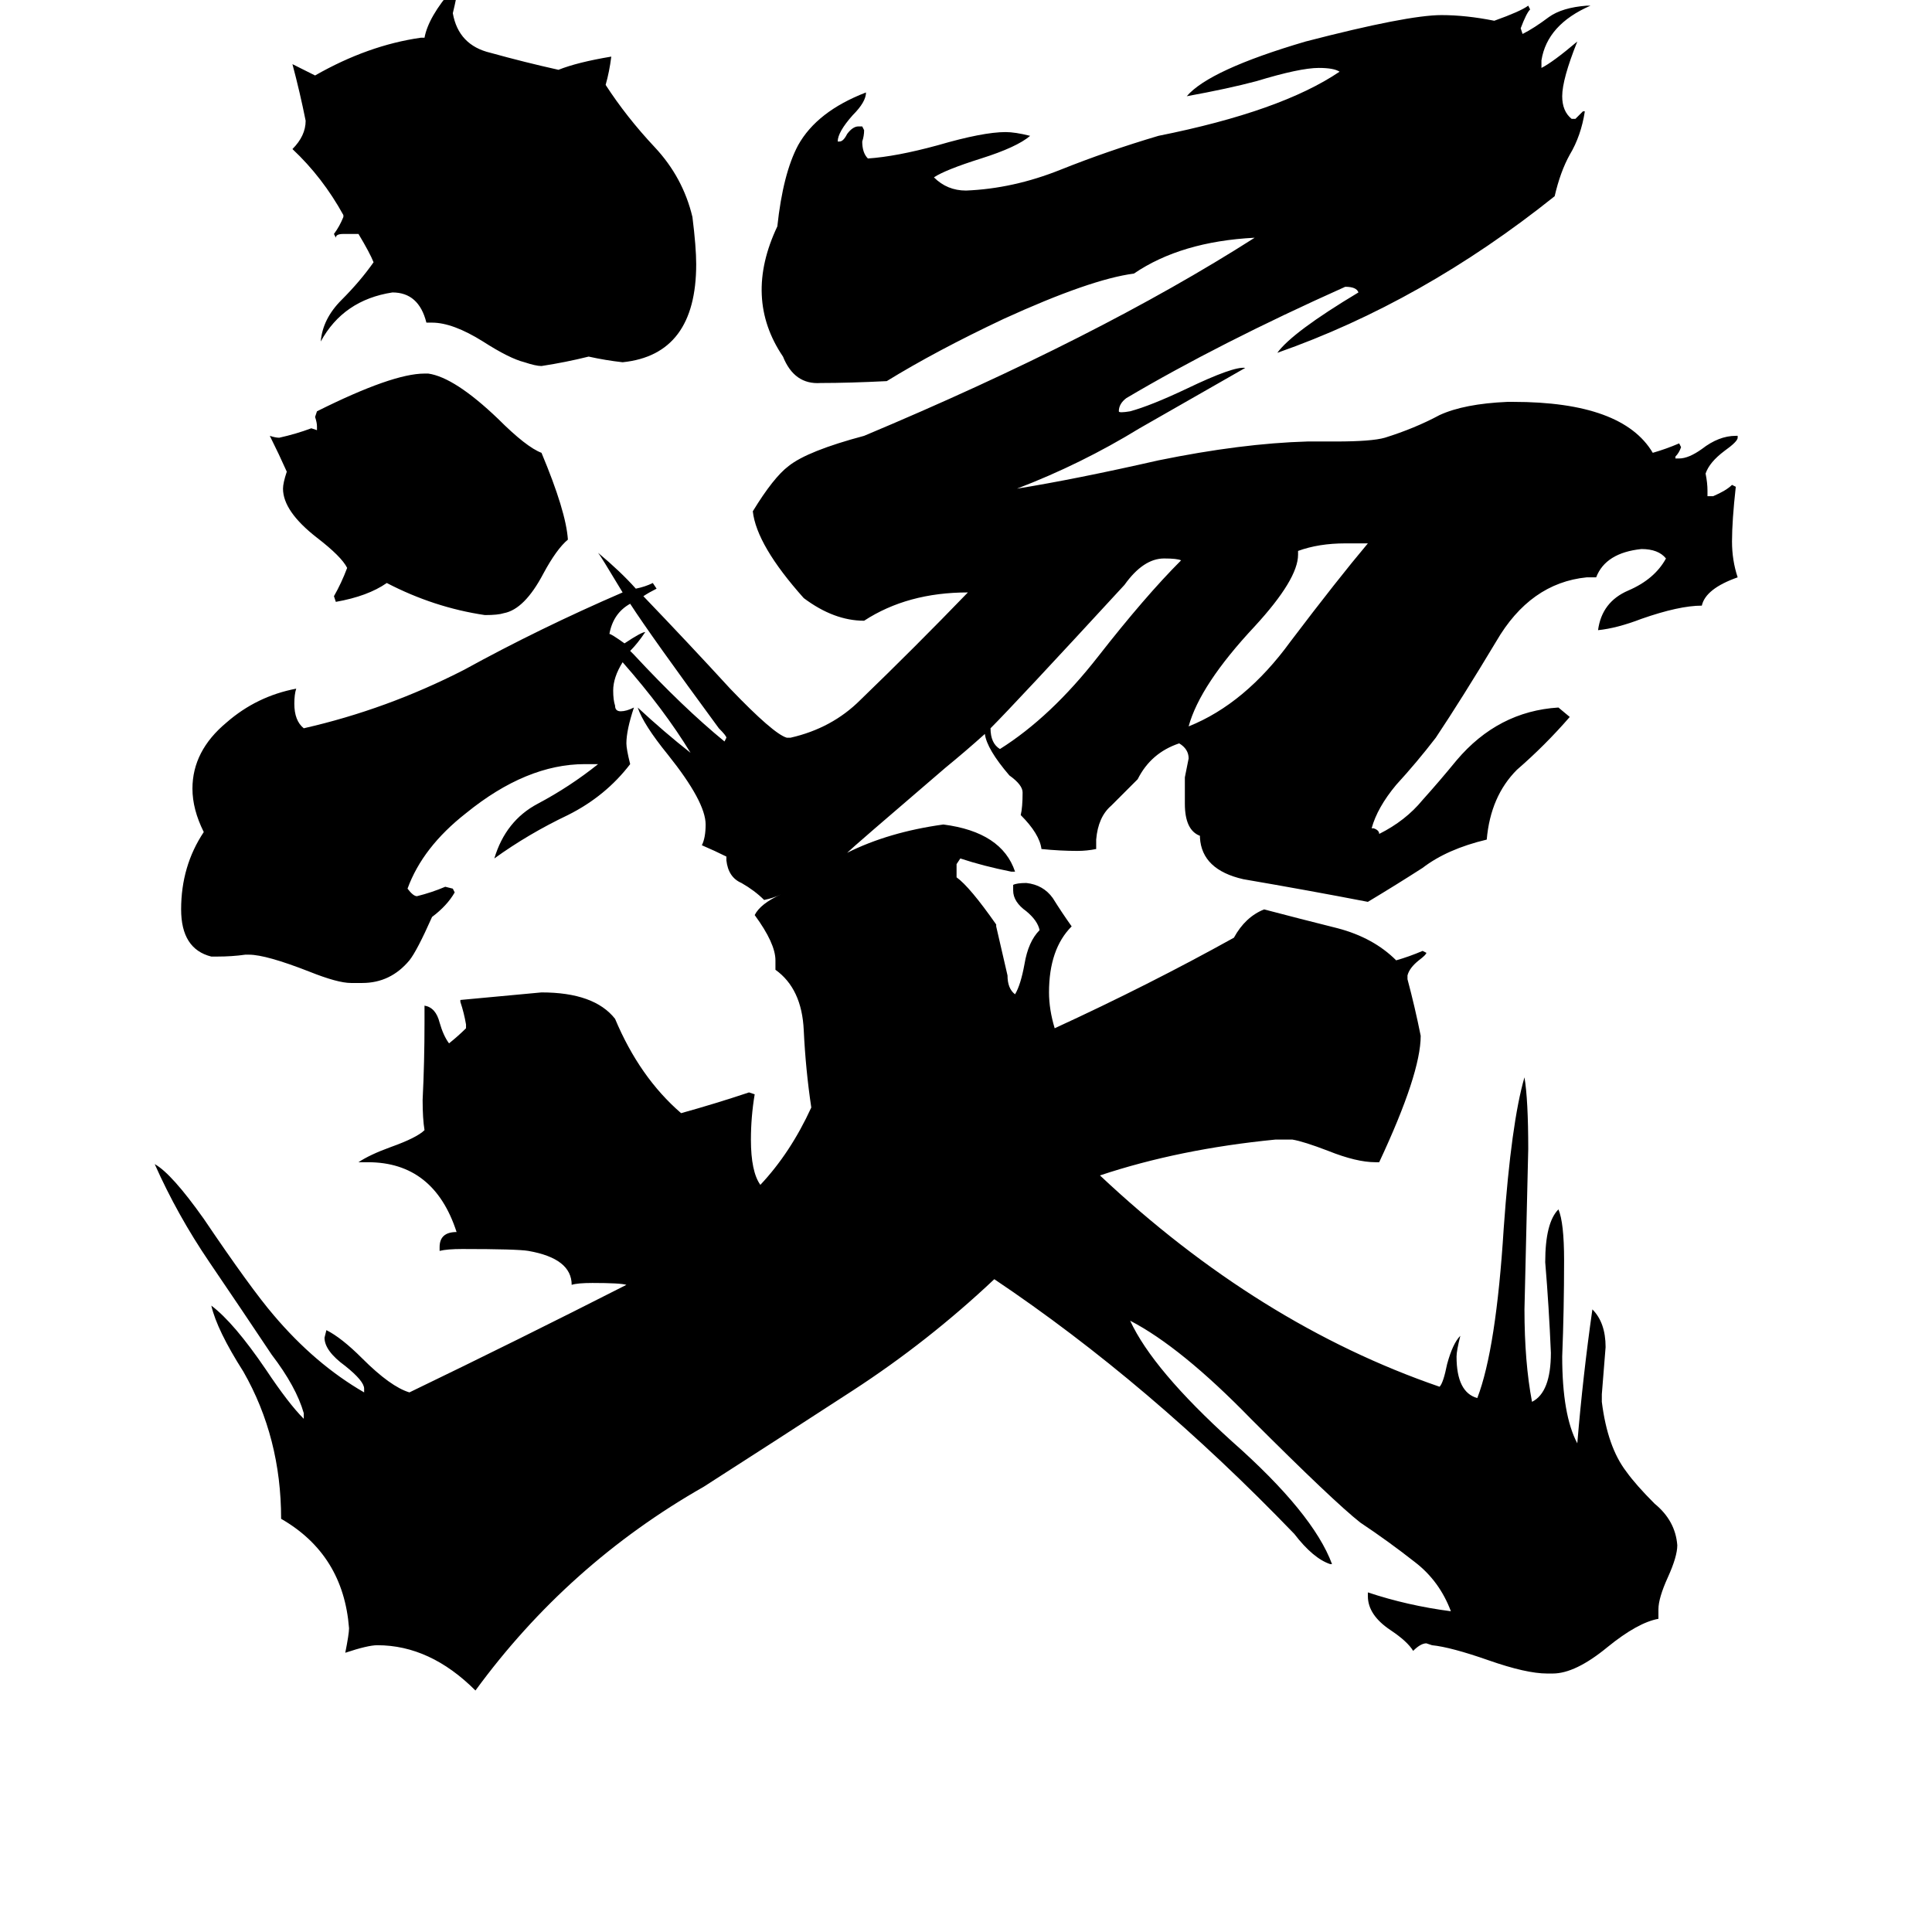 <svg xmlns="http://www.w3.org/2000/svg" viewBox="0 -800 1024 1024">
	<path fill="#000000" d="M725 -512H713Q699 -512 688 -508V-506Q688 -493 665 -468Q636 -437 630 -415Q660 -427 684 -460Q709 -493 725 -512ZM225 -602H227Q241 -600 264 -578Q279 -563 287 -560Q300 -529 301 -514Q295 -509 288 -496Q278 -477 267 -475Q264 -474 257 -474Q230 -478 205 -491Q195 -484 178 -481L177 -484Q181 -491 184 -499Q181 -505 168 -515Q150 -529 150 -541Q150 -544 152 -550Q148 -559 143 -569Q146 -568 148 -568Q157 -570 165 -573L168 -572V-574Q168 -576 167 -579L168 -582Q208 -602 225 -602ZM229 -629H226Q222 -645 208 -645Q182 -641 170 -619Q171 -631 181 -641Q191 -651 198 -661Q196 -666 190 -676H182Q178 -676 178 -674L177 -676Q180 -680 182 -685V-686Q171 -706 155 -721Q162 -728 162 -736Q159 -751 155 -766Q161 -763 167 -760Q195 -776 223 -780H225Q227 -791 240 -806Q242 -805 242 -802Q241 -797 240 -793Q243 -776 260 -772Q278 -767 296 -763Q306 -767 324 -770Q323 -762 321 -755Q332 -738 347 -722Q362 -706 367 -685Q369 -669 369 -660Q369 -612 330 -608Q321 -609 312 -611Q300 -608 287 -606Q284 -606 278 -608Q270 -610 256 -619Q240 -629 229 -629ZM720 -645Q719 -648 713 -648Q646 -618 597 -589Q593 -586 593 -582Q593 -581 599 -582Q610 -585 629 -594Q654 -606 660 -605Q632 -589 604 -573Q573 -554 539 -541Q570 -546 614 -556Q658 -565 693 -566H708Q727 -566 734 -568Q750 -573 763 -580Q776 -586 799 -587H802Q860 -587 876 -560Q883 -562 890 -565L891 -563Q890 -560 888 -558V-557H890Q895 -557 902 -562Q911 -569 920 -569H921V-568Q921 -566 914 -561Q906 -555 904 -549Q905 -544 905 -540V-537H908Q915 -540 918 -543L920 -542Q918 -524 918 -513Q918 -503 921 -494Q904 -488 902 -479Q890 -479 870 -472Q857 -467 847 -466Q849 -481 863 -487Q877 -493 883 -504Q879 -509 870 -509Q851 -507 846 -494H841Q811 -491 793 -460Q775 -430 761 -409Q751 -396 740 -384Q730 -372 727 -361H728Q731 -360 731 -358Q745 -365 754 -376Q763 -386 772 -397Q794 -423 826 -425L832 -420Q819 -405 804 -392Q790 -378 788 -355Q767 -350 754 -340Q740 -331 725 -322Q694 -328 659 -334Q637 -339 636 -356V-357Q628 -360 628 -374V-388Q629 -393 630 -398Q630 -403 625 -406Q610 -401 603 -387Q596 -380 589 -373Q582 -367 581 -355V-350Q576 -349 571 -349Q562 -349 552 -350Q551 -358 541 -368Q542 -372 542 -380Q542 -384 535 -389Q523 -403 522 -411Q512 -402 501 -393Q452 -351 449 -348Q471 -359 500 -363Q531 -359 538 -338H536Q521 -341 509 -345L507 -342V-335Q514 -330 528 -310V-309Q531 -296 534 -283Q534 -276 538 -273Q541 -278 543 -289Q545 -301 551 -307Q550 -312 544 -317Q537 -322 537 -328V-331Q539 -332 544 -332Q553 -331 558 -324Q563 -316 568 -309Q556 -297 556 -274Q556 -265 559 -255Q609 -278 654 -303Q660 -314 670 -318Q689 -313 709 -308Q728 -303 740 -291Q747 -293 754 -296L756 -295Q756 -294 752 -291Q747 -287 746 -283V-281Q750 -266 753 -251Q753 -231 731 -184H729Q719 -184 704 -190Q691 -195 685 -196H676Q625 -191 583 -177Q667 -98 763 -65Q765 -67 767 -77Q770 -88 774 -92Q772 -84 772 -81Q772 -62 783 -59Q793 -85 797 -149Q801 -205 808 -229Q810 -217 810 -191Q809 -148 808 -106Q808 -78 812 -57Q822 -62 822 -83Q821 -107 819 -131Q819 -152 826 -159Q829 -152 829 -132Q829 -106 828 -81Q828 -50 836 -35Q839 -71 844 -106Q851 -99 851 -86Q850 -73 849 -61V-57Q852 -33 862 -20Q867 -13 877 -3Q888 6 889 19Q889 25 884 36Q879 47 879 53V58Q868 60 852 73Q835 87 823 87H820Q809 87 789 80Q769 73 759 72L756 71Q753 71 749 75Q746 70 737 64Q725 56 725 46V44Q746 51 769 54Q763 38 750 28Q736 17 721 7Q707 -4 663 -48Q626 -86 599 -100Q611 -74 653 -36Q696 2 706 29H705Q696 26 686 13Q609 -67 527 -122Q492 -89 452 -63Q412 -37 373 -12Q301 29 252 96Q228 72 200 72Q195 72 183 76Q185 66 185 63Q182 24 149 5Q149 -38 129 -73Q115 -95 112 -108Q124 -99 141 -74Q153 -56 161 -48V-51Q157 -65 144 -82Q128 -106 111 -131Q94 -156 82 -183Q91 -178 108 -154Q133 -117 145 -103Q167 -77 193 -62V-64Q193 -68 183 -76Q172 -84 172 -91L173 -95Q181 -91 192 -80Q207 -65 217 -62Q275 -90 332 -119Q329 -120 314 -120Q306 -120 303 -119Q303 -133 280 -137Q274 -138 245 -138Q237 -138 233 -137V-139Q233 -147 242 -147Q230 -184 195 -184H190Q196 -188 207 -192Q221 -197 225 -201Q224 -207 224 -217Q225 -237 225 -258V-267Q231 -266 233 -258Q235 -251 238 -247Q243 -251 247 -255V-257Q246 -263 244 -269V-270Q266 -272 287 -274Q315 -274 326 -260Q339 -229 361 -210Q379 -215 397 -221L400 -220Q398 -208 398 -196Q398 -179 403 -172Q419 -189 430 -213Q427 -233 426 -254Q425 -276 411 -286V-291Q411 -300 400 -315Q403 -321 414 -326Q410 -324 405 -323Q400 -328 393 -332Q386 -335 385 -344V-346Q379 -349 372 -352Q374 -356 374 -363Q374 -375 354 -400Q341 -416 338 -425Q352 -412 366 -401Q352 -424 330 -449Q325 -441 325 -434Q325 -429 326 -426Q326 -423 329 -423Q332 -423 336 -425Q332 -413 332 -406Q332 -403 334 -395Q321 -378 301 -368Q280 -358 262 -345Q268 -365 285 -374Q302 -383 317 -395H310Q279 -395 247 -369Q224 -351 216 -329Q219 -325 221 -325Q229 -327 236 -330L240 -329L241 -327Q237 -320 229 -314Q221 -296 217 -291Q207 -279 192 -279H186Q179 -279 164 -285Q141 -294 132 -294H130Q123 -293 115 -293H112Q96 -297 96 -318Q96 -341 108 -359Q102 -371 102 -382Q102 -402 120 -417Q136 -431 157 -435Q156 -432 156 -427Q156 -418 161 -414Q205 -424 246 -445Q286 -467 330 -486Q318 -506 317 -507Q329 -497 337 -488Q342 -489 346 -491L348 -488Q344 -486 341 -484Q365 -459 387 -435Q410 -411 417 -409H419Q441 -414 456 -429Q485 -457 513 -486Q481 -486 458 -471Q442 -471 426 -483Q401 -511 399 -529Q410 -547 418 -553Q428 -561 458 -569Q582 -621 665 -674Q626 -672 601 -655Q578 -652 532 -631Q496 -614 470 -598Q450 -597 435 -597Q421 -596 415 -611Q394 -642 412 -680Q415 -708 423 -723Q433 -741 459 -751Q459 -746 452 -739Q444 -730 444 -725H445Q447 -725 449 -729Q452 -733 455 -733H457L458 -731Q458 -728 457 -725Q457 -719 460 -716Q475 -717 497 -723Q521 -730 533 -730Q538 -730 546 -728Q539 -722 520 -716Q501 -710 495 -706Q502 -699 512 -699Q537 -700 562 -710Q587 -720 614 -728Q679 -741 710 -762Q707 -764 699 -764Q689 -764 666 -757Q651 -753 629 -749Q641 -763 692 -778Q746 -792 764 -792Q777 -792 792 -789Q806 -794 810 -797L811 -795Q809 -793 806 -785L807 -782Q813 -785 821 -791Q828 -796 841 -797H843Q820 -787 817 -768V-764Q823 -767 836 -778Q828 -758 828 -749Q828 -741 833 -737H835Q837 -739 839 -741H840Q838 -728 832 -718Q827 -709 824 -696Q754 -640 677 -613Q685 -624 720 -645ZM525 -414Q525 -406 530 -403Q557 -420 582 -452Q607 -484 626 -503Q624 -504 617 -504Q606 -504 596 -490Q538 -427 525 -414ZM334 -455L336 -453Q362 -425 384 -407L385 -409Q385 -410 381 -414Q345 -463 334 -480Q325 -475 323 -464Q324 -464 331 -459Q340 -465 342 -465Q338 -459 334 -455Z"/>
</svg>